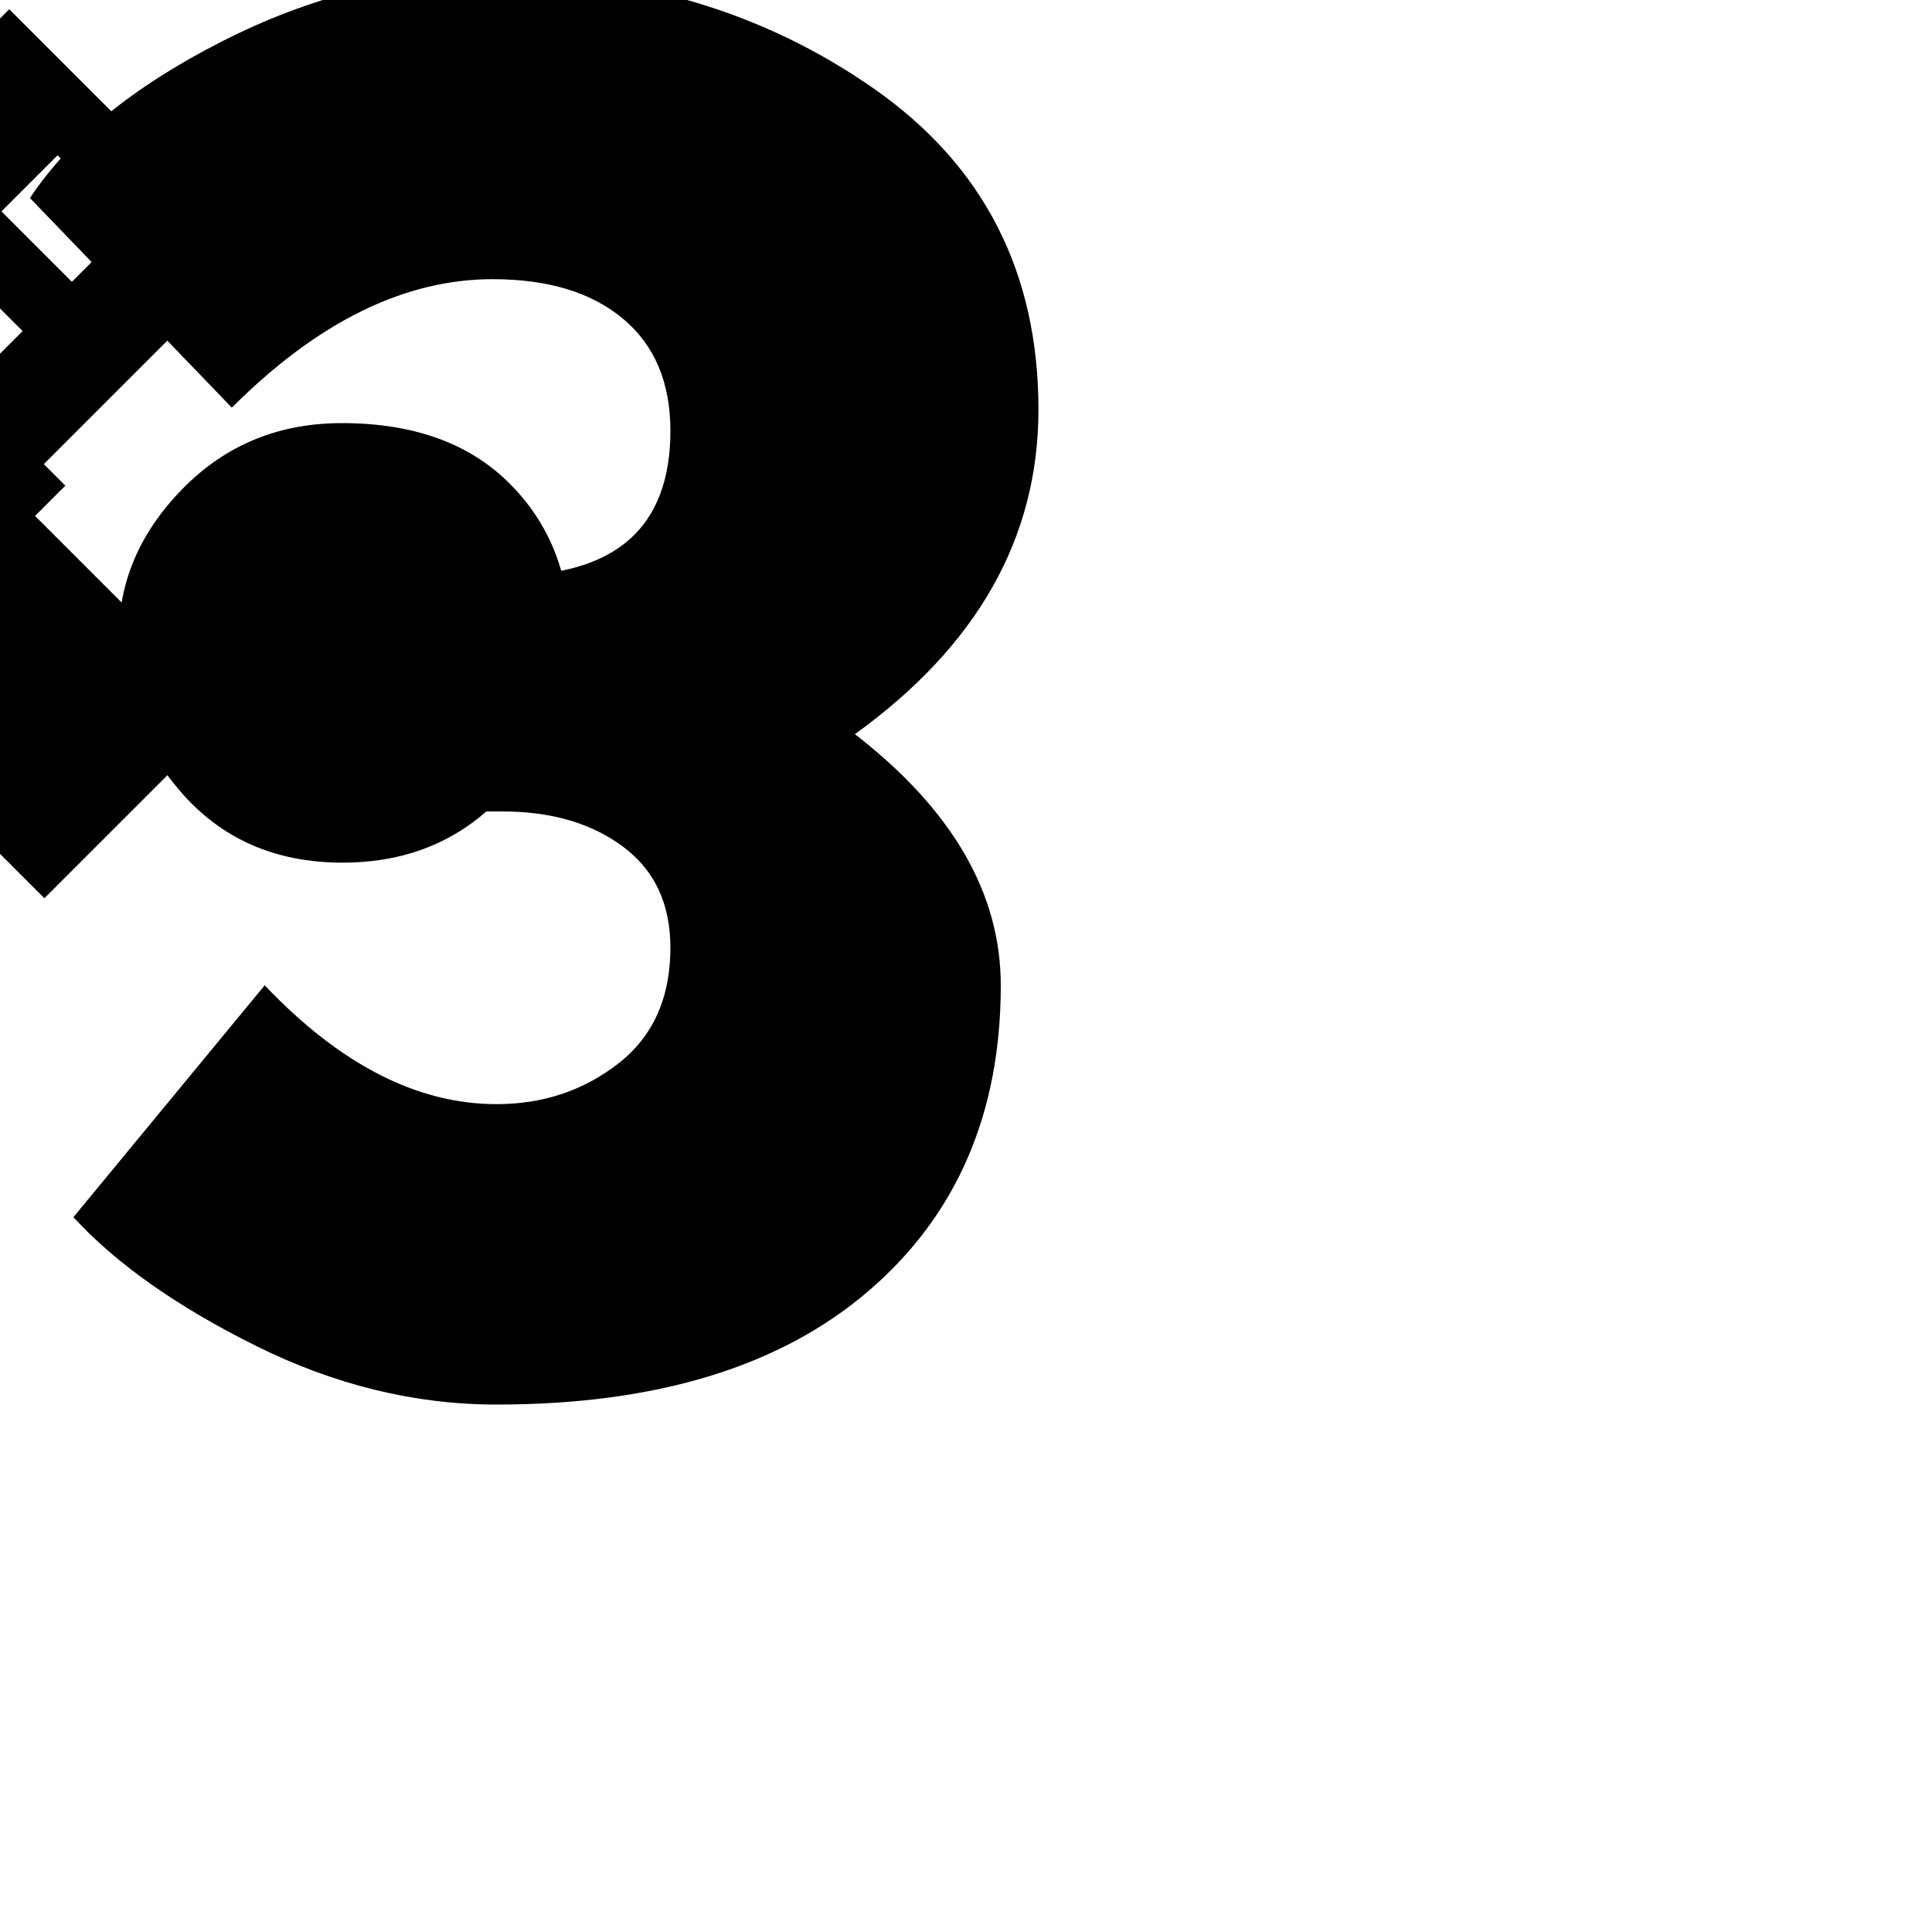 <svg version="1.1" width="100%" height="100%" viewBox="0 0 2000 2000">
	<style type="text/css" id="122e4f62-f609-45e2-8b5a-f0e3a716ff13-color-0">
		.122e4f62-f609-45e2-8b5a-f0e3a716ff13-color-0 {
			fill: #f33017
		}
	</style>
	<style type="text/css" id="122e4f62-f609-45e2-8b5a-f0e3a716ff13-color-1">
			.122e4f62-f609-45e2-8b5a-f0e3a716ff13-color-1 {
				fill: #84a773
			}
	</style>
	<style type="text/css" id="122e4f62-f609-45e2-8b5a-f0e3a716ff13-color-2">
			.122e4f62-f609-45e2-8b5a-f0e3a716ff13-color-2 {
				fill: #1489a4
			}
	</style>
	<style type="text/css" id="122e4f62-f609-45e2-8b5a-f0e3a716ff13-color-3">
			.122e4f62-f609-45e2-8b5a-f0e3a716ff13-color-3 {
				fill: #a2d1a7
			}
	</style>
	<g transform="rotate(45)" class="122e4f62-f609-45e2-8b5a-f0e3a716ff13-color-2">
		<path d="M96 352v273h594v-273h-594z" class="122e4f62-f609-45e2-8b5a-f0e3a716ff13-color-0" stroke="none"/>
		<g transform="scale(0.265)" class="122e4f62-f609-45e2-8b5a-f0e3a716ff13-color-3">
			<g transform="translate(1326,1470)" class="122e4f62-f609-45e2-8b5a-f0e3a716ff13-color-0"/>
			<path d="M51 0v270h113v891h-113v271h664v-271h-127v-309h389v309h-121v271h666v-271h-119v-891h119v-270h-666v270h121v310h-389v-310h127v-270h-664z" class="122e4f62-f609-45e2-8b5a-f0e3a716ff13-color-2" stroke="none"/>
		</g>
		<g transform="translate(947,1767)">
			<path d="M51 0v266h119v901h-119v265h764q502 0 502 -351q0 -131 -44 -201.5t-157 -115.5q121 -33 195.5 -120t74.5 -228q0 -217 -131 -316.5t-426 -99.5h-778zM594 266h164q68 0 117 48t49 128t-45 130.5t-127 50.5h-158v-357zM594 854h125q78 0 108.5 40t30.5 118 q0 70 -38 109.5t-97 39.5h-129v-307z" class="122e4f62-f609-45e2-8b5a-f0e3a716ff13-color-1" stroke="none"/>
			<g transform="translate(1666,13)" class="122e4f62-f609-45e2-8b5a-f0e3a716ff13-color-1"/>
			<path d="M-20 1169v263h700v-263h-107l119 -217q6 -16 33 -81.5t31 -84.5h8q4 18 76 177l112 206h-112v263h551v-263h-111l-379 -665v-238h115v-266h-656v266h117v242l-397 661h-100z" class="122e4f62-f609-45e2-8b5a-f0e3a716ff13-color-0" stroke="none"/>
		</g>
		<g transform="rotate(31)"/>
	</g>
	<path d="M123 659q0 86 63.5 160t168 74t170 -74t65.5 -160q0 -96 -62.5 -158.5t-173.5 -62.5q-98 0 -164.5 67.5t-66.5 153.5z" class="122e4f62-f609-45e2-8b5a-f0e3a716ff13-color-0" stroke="none"/>
	<path d="M31 205l209 217q133 -133 270 -133q86 0 135 41t49 116q0 150 -170 150h-153v244h149q76 0 125 36.5t49 104.5q0 78 -54 120t-126 42q-123 0 -240 -123l-198 240q66 72 188.5 133t249.5 61q248 0 385 -117.5t137 -316.5q0 -143 -151 -260q190 -137 190 -336 q0 -213 -170 -332t-397 -119q-141 0 -278.5 70t-198.5 162z" class="122e4f62-f609-45e2-8b5a-f0e3a716ff13-color-2" stroke="none"/>
</svg>